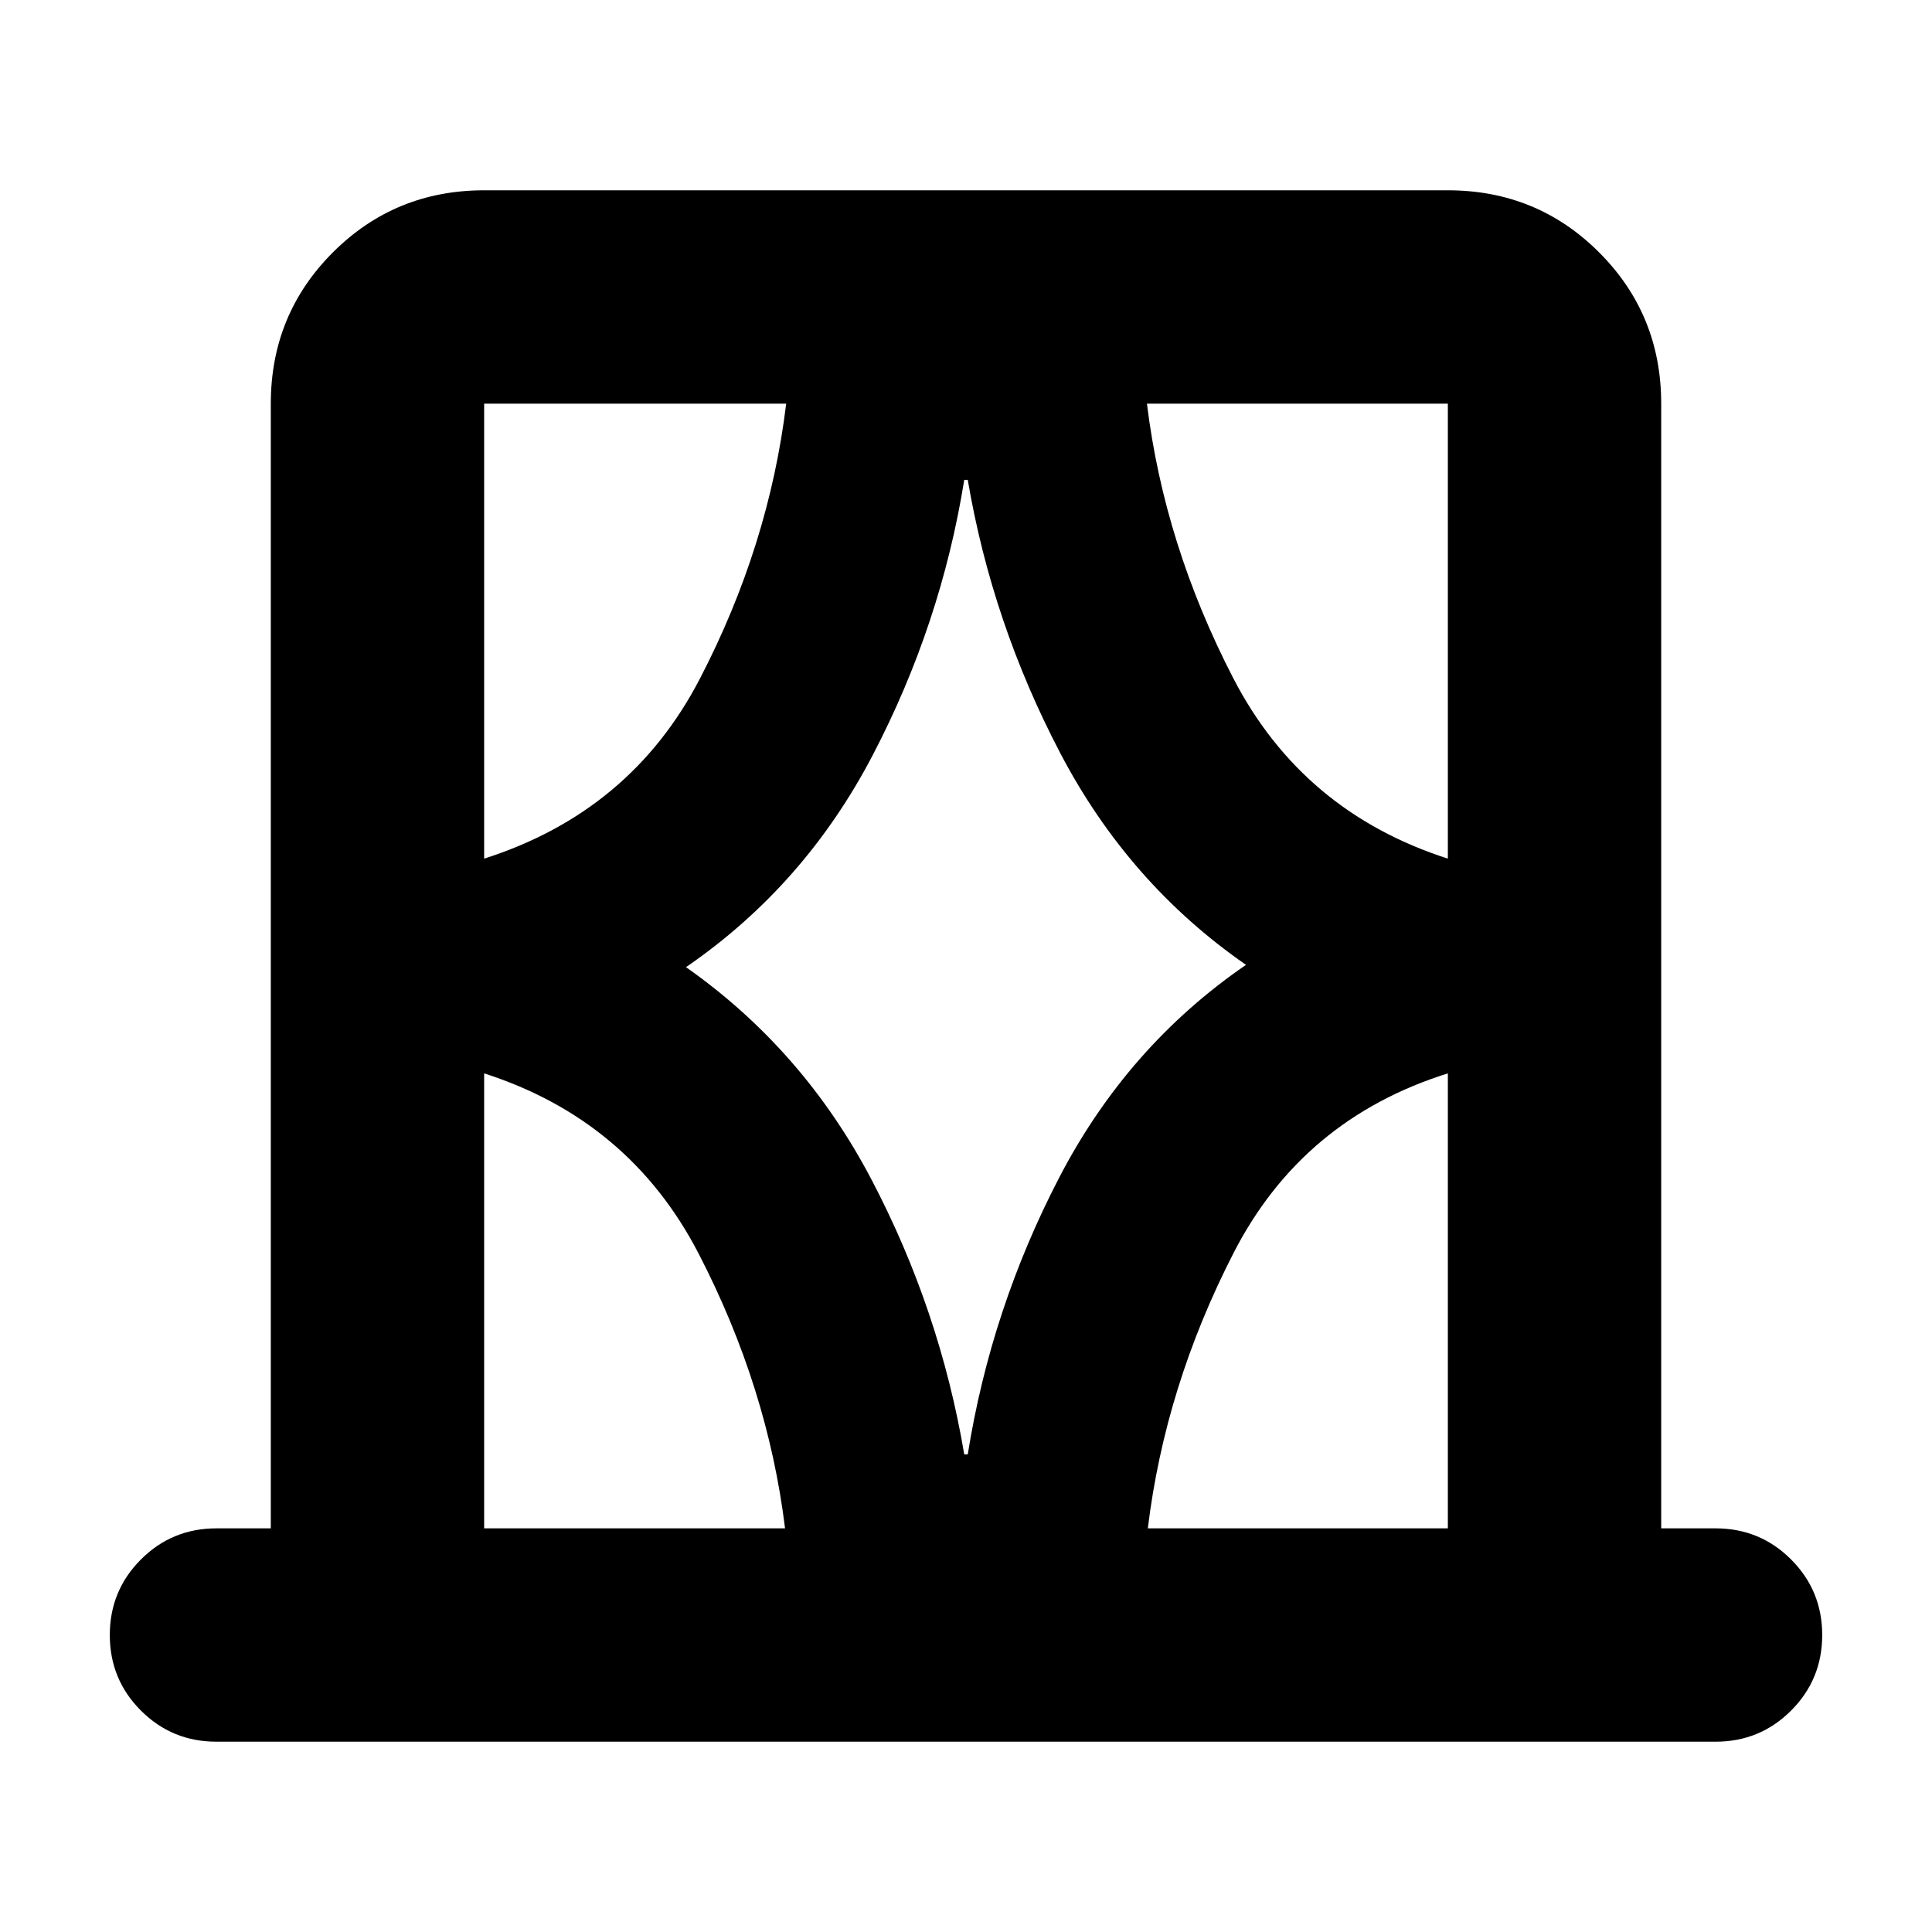 <svg xmlns="http://www.w3.org/2000/svg" height="24" viewBox="0 -960 960 960" width="24"><path d="M134.56-200.57v-558.86q0-44.31 30.85-75.16 30.85-30.85 75.16-30.85h478.86q44.31 0 75.16 30.85 30.85 30.85 30.85 75.16v558.86h27q22.08 0 37.54 15.46t15.46 37.55q0 22.08-15.46 37.54t-37.54 15.46H107.56q-22.08 0-37.54-15.46t-15.46-37.54q0-22.09 15.46-37.55 15.46-15.46 37.54-15.46h27Zm106.01 0h149.52q-8.57-70-42.89-136.41-34.33-66.41-106.63-89.67v226.08Zm0-558.86v226.08q72.86-23.26 107.19-89.39t42.89-136.69H240.57Zm100.3 280q58.39 41.04 92.28 105.76 33.89 64.71 45.98 136.36h1.74q11.52-72.21 45.41-137.5 33.89-65.28 92.85-105.76-58.39-40.47-92.28-105.19t-45.98-135.8h-1.74q-11.52 71.65-45.41 136.65t-92.85 105.48Zm378.56-280H569.91q8.57 70 42.89 136.41 34.33 66.41 106.63 89.67v-226.08Zm0 558.86v-226.08q-72.3 22.69-106.41 89.11-34.11 66.41-42.67 136.97h149.08ZM240.57-759.43V-533.35v-226.08Zm478.86 0v226.08V-759.43Zm0 558.86V-426.65v226.08Zm-478.86 0v-226.08V-200.57Z"/></svg>